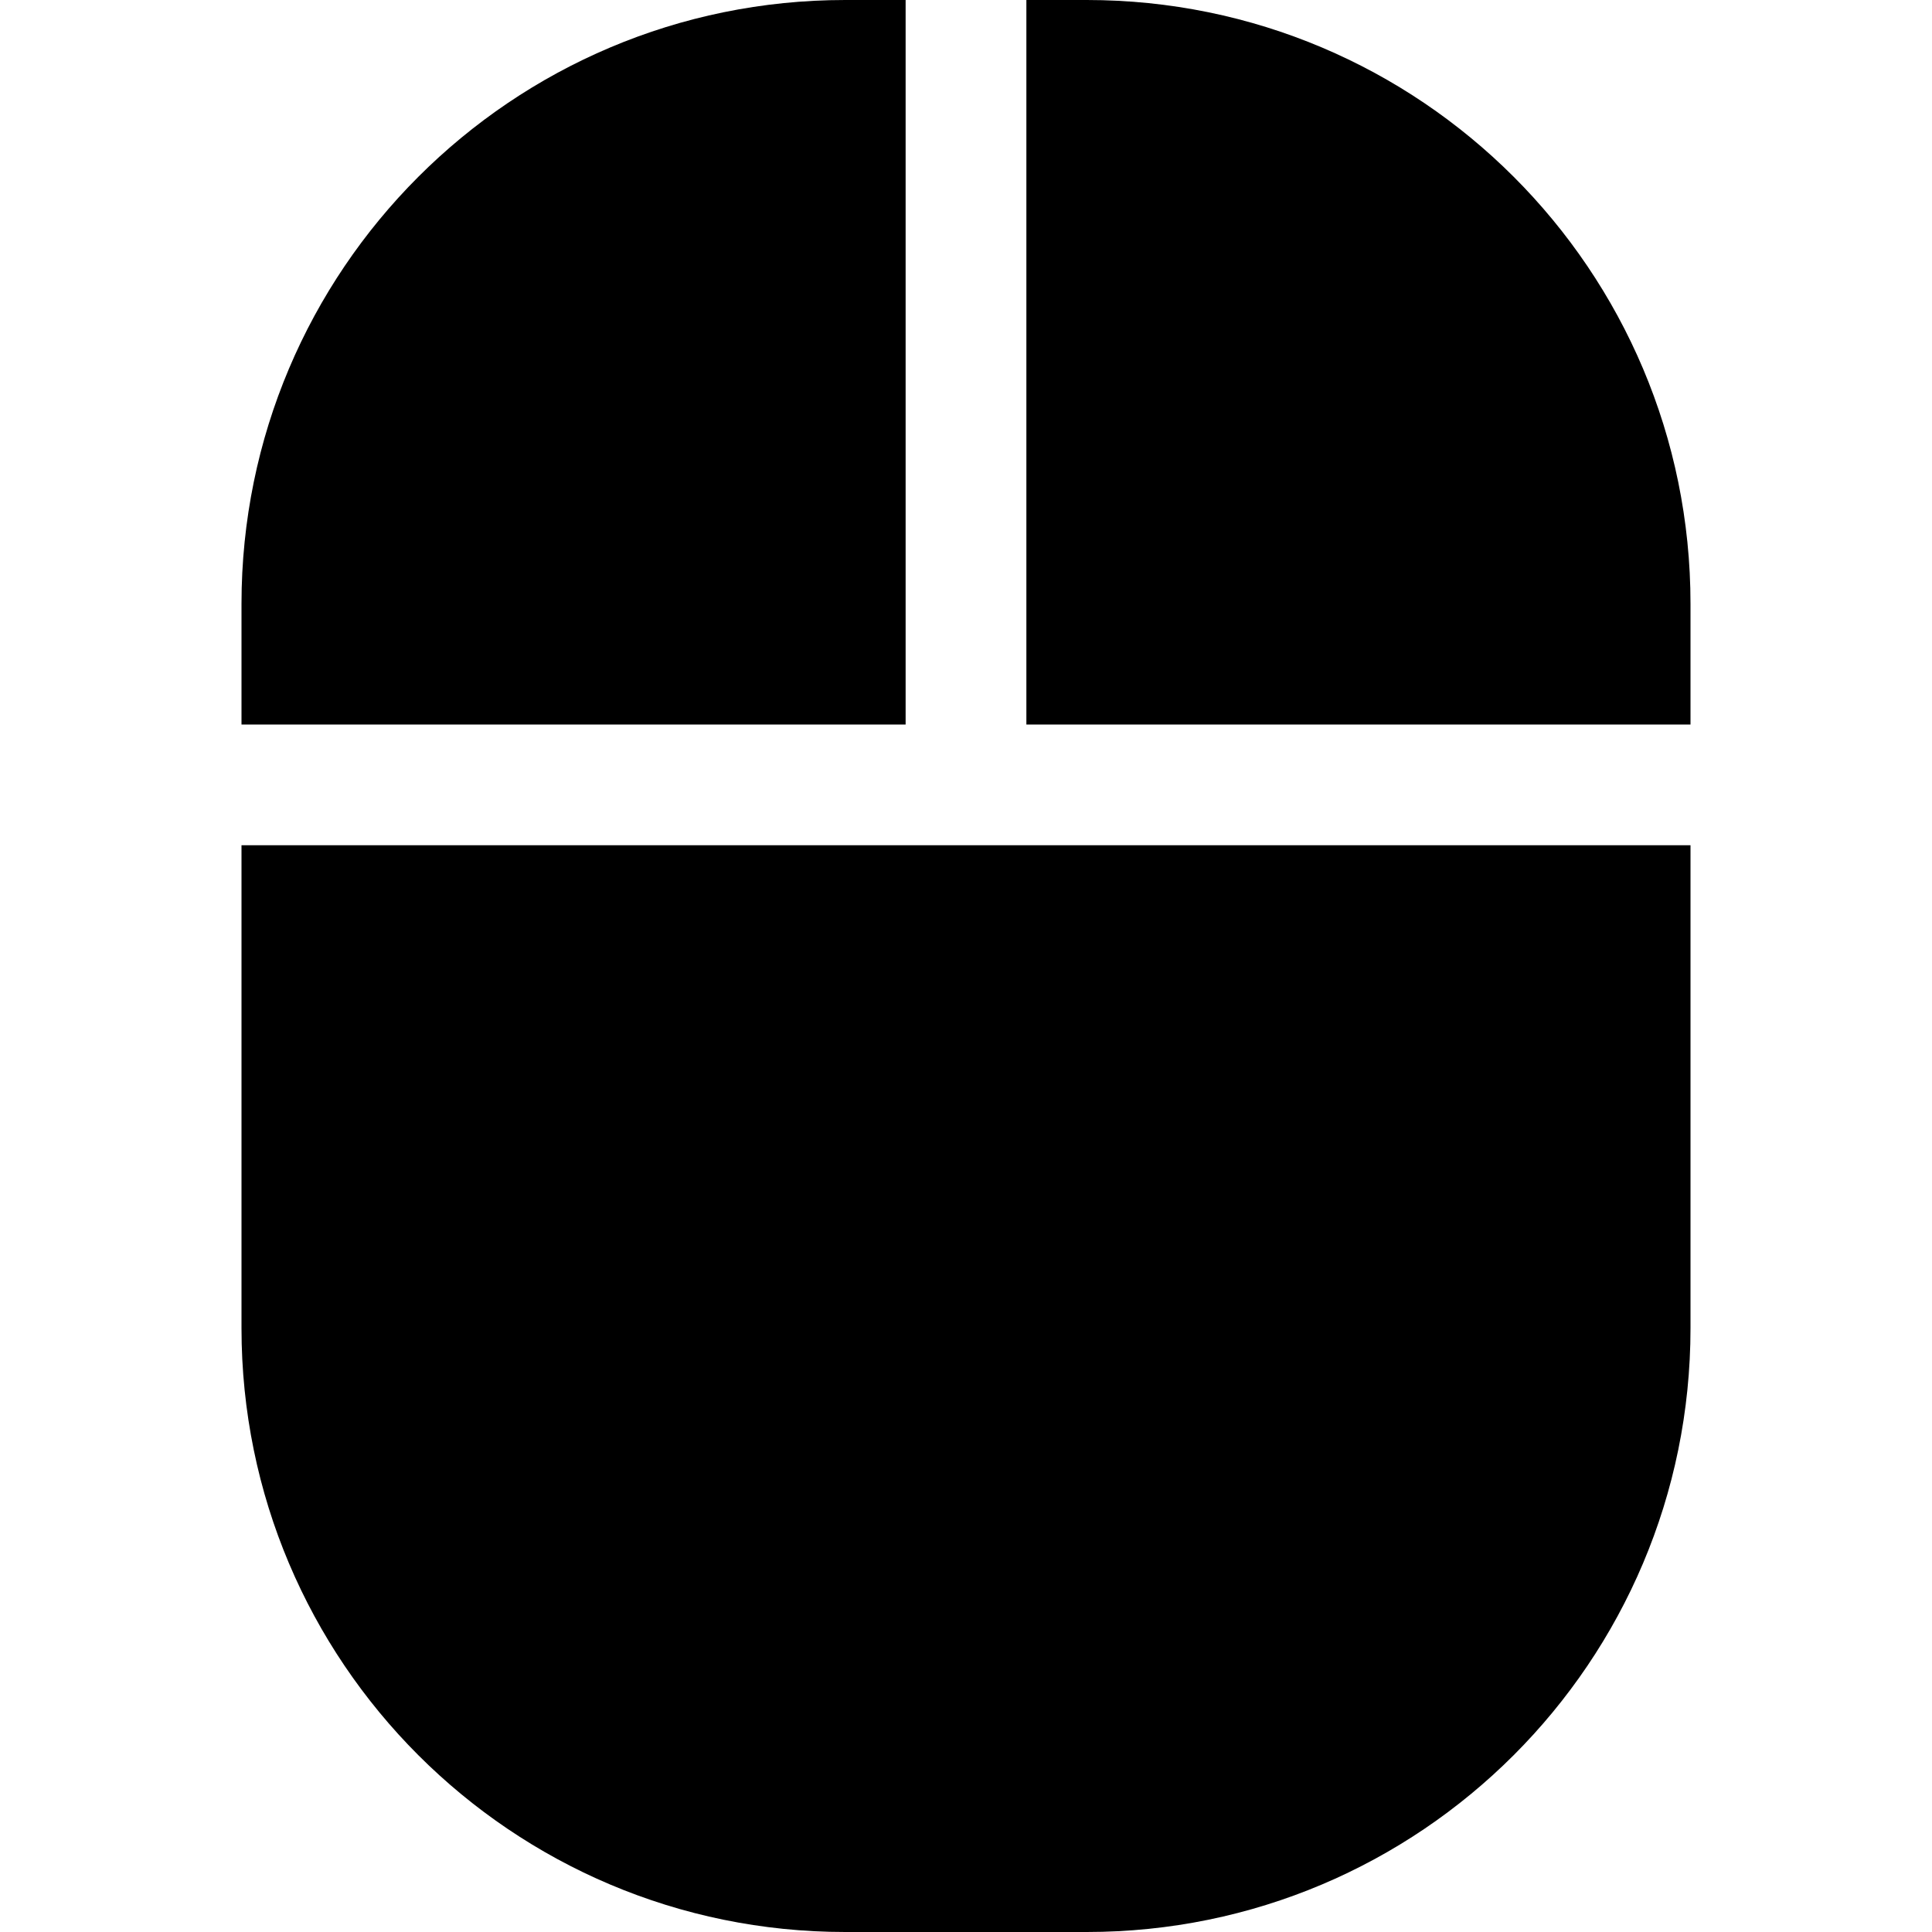 <svg xmlns="http://www.w3.org/2000/svg" viewBox="0 0 384 512" height="1em" width="1em">
  <path d="M0 352c0 88.38 71.63 160 160 160h64c88.38 0 160-71.63 160-160V224H0V352zM176 0H160C71.63 0 0 71.62 0 160v32h176V0zM224 0h-16v192H384V160C384 71.62 312.4 0 224 0z"/>
</svg>
